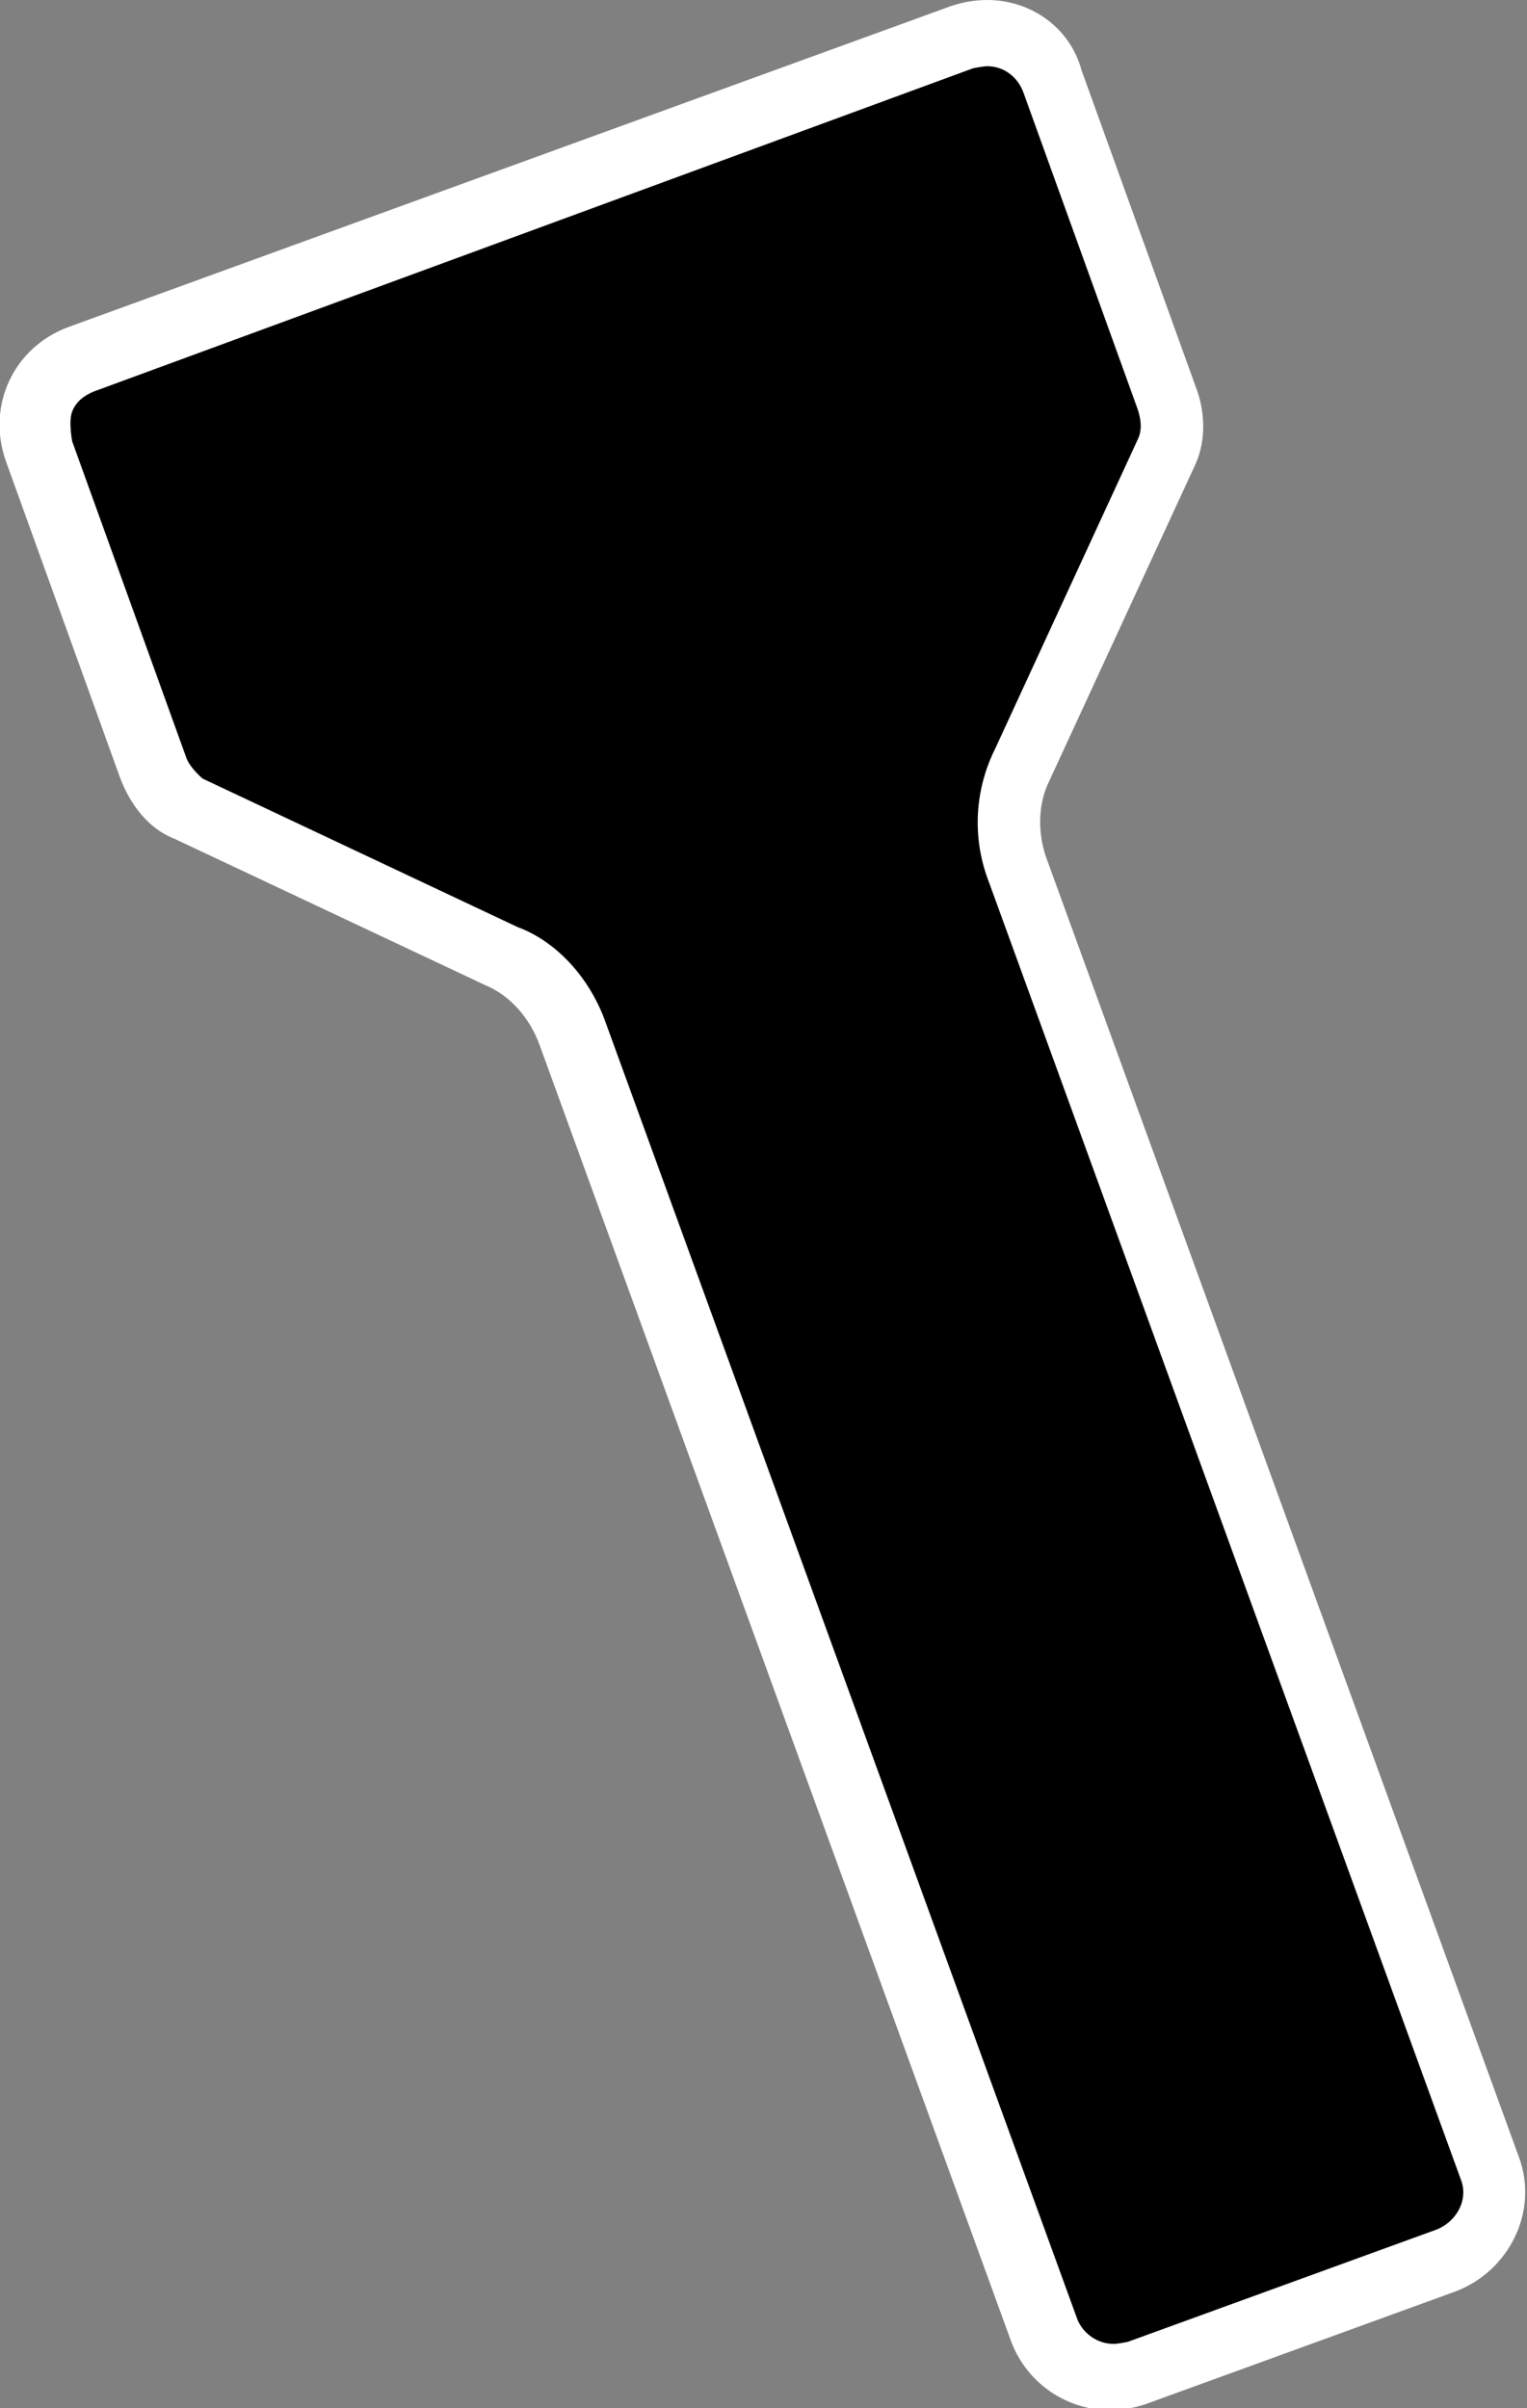 <?xml version="1.0" encoding="UTF-8"?>
<svg id="Layer_1" data-name="Layer 1" xmlns="http://www.w3.org/2000/svg" viewBox="0 0 7.61 12">
  <rect x="0" y="0" width="7.61" height="12" fill="#808080" stroke="none"/>
  <defs>
    <style>
      .cls-1 {
        fill: #fff;
      }
    </style>
  </defs>
  <path d="M5.53,11.83c-.15,0-.29-.09-.34-.23l-2.35-6.46c-.07-.18-.2-.33-.36-.39l-1.55-.73c-.08-.03-.15-.11-.18-.2L.18,2.24c-.03-.09-.03-.19,0-.27.04-.09.11-.15.2-.18L4.79.19s.08-.02.12-.02c.15,0,.28.09.33.23l.57,1.58c.04.09.03.19,0,.27l-.72,1.57c-.08.15-.09.34-.02.52l2.35,6.46c.03.09.03.19-.01.27-.04.09-.12.15-.21.19l-1.54.56s-.08.02-.13.02Z"/>
  <path class="cls-1" d="M4.92.33c.08,0,.15.05.18.13l.57,1.58c.02.06.02.11,0,.15l-.71,1.54c-.1.2-.12.44-.03.67l2.35,6.46c.04.1-.02.21-.12.25l-1.54.56s-.05.01-.07.01c-.08,0-.15-.05-.18-.12l-2.35-6.46c-.08-.23-.25-.41-.44-.48l-1.57-.74s-.06-.05-.08-.1l-.57-1.58s-.02-.1,0-.15c.02-.05.06-.08.11-.1L4.85.34s.05-.01.07-.01M4.92,0c-.06,0-.12.01-.18.03L.34,1.63c-.27.1-.41.39-.31.67l.57,1.58c.05.13.14.25.27.3l1.55.73c.12.05.22.16.27.3l2.35,6.46c.08.21.28.34.49.34.06,0,.12-.01.18-.03l1.54-.56c.27-.1.42-.4.32-.67l-2.35-6.46c-.05-.13-.05-.28.01-.4l.72-1.56c.06-.12.06-.27.01-.4l-.57-1.58C5.33.13,5.13,0,4.92,0h0Z"/>
</svg>